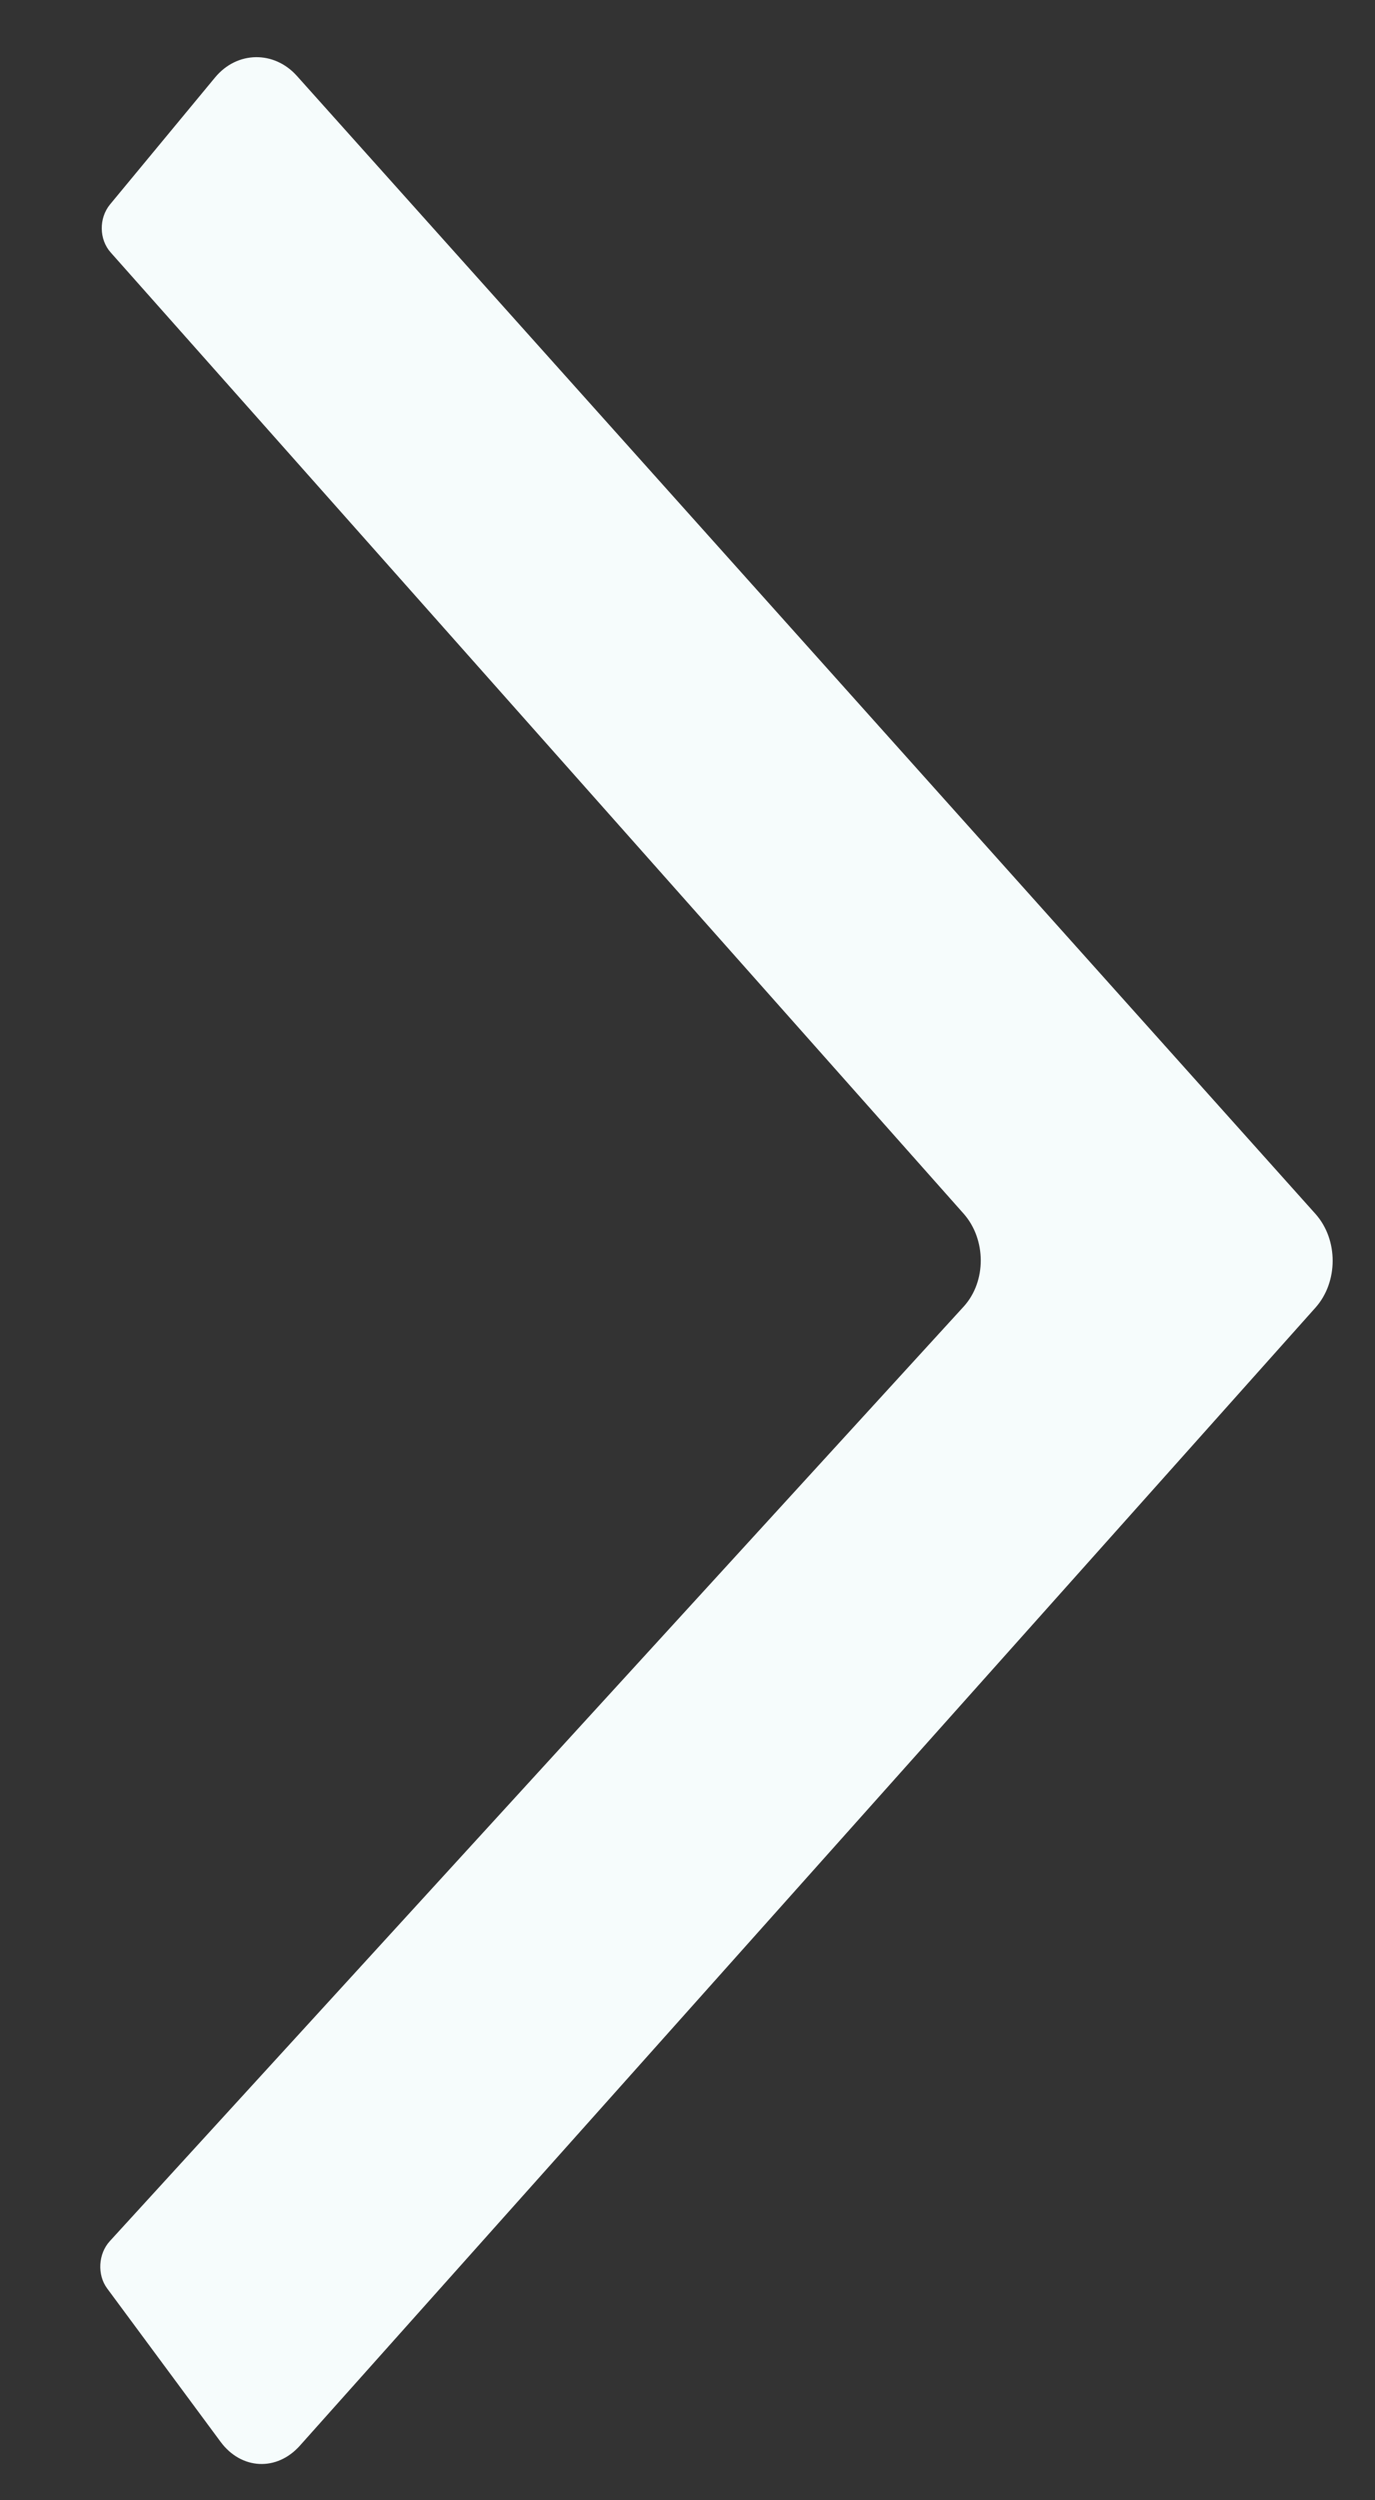 <?xml version="1.0" encoding="UTF-8"?>
<svg width="11px" height="20px" viewBox="0 0 11 20" version="1.1" xmlns="http://www.w3.org/2000/svg" xmlns:xlink="http://www.w3.org/1999/xlink">
    <rect x="0" y="0" width="11" height="20" fill="#333333" stroke="none"/>
    <!-- Generator: Sketch 52.5 (67469) - http://www.bohemiancoding.com/sketch -->
    <title>Rectangle 8 Copy 4</title>
    <desc>Created with Sketch.</desc>
    <g id="Page-1" stroke="none" stroke-width="1" fill="none" fill-rule="evenodd">
        <g id="Desktop-HD" transform="translate(-1366, -111)" fill="#F6FCFC">
            <path d="M1374.511,114.138 C1374.787,114.112 1374.998,114.32 1374.983,114.592 L1374.308,126.791 C1374.292,127.068 1374.051,127.305 1373.779,127.321 L1361.596,128.013 C1361.319,128.029 1361.128,127.818 1361.169,127.543 L1361.395,126.033 C1361.415,125.9 1361.539,125.787 1361.678,125.781 L1371.794,125.325 C1372.067,125.312 1372.302,125.072 1372.319,124.8 L1372.931,114.537 C1372.939,114.398 1373.057,114.276 1373.199,114.262 L1374.511,114.138 Z" id="Rectangle-8-Copy-4" transform="translate(1368.076, 121.076) rotate(-45) translate(-1368.076, -121.076) "></path>
        </g>
    </g>
</svg>
